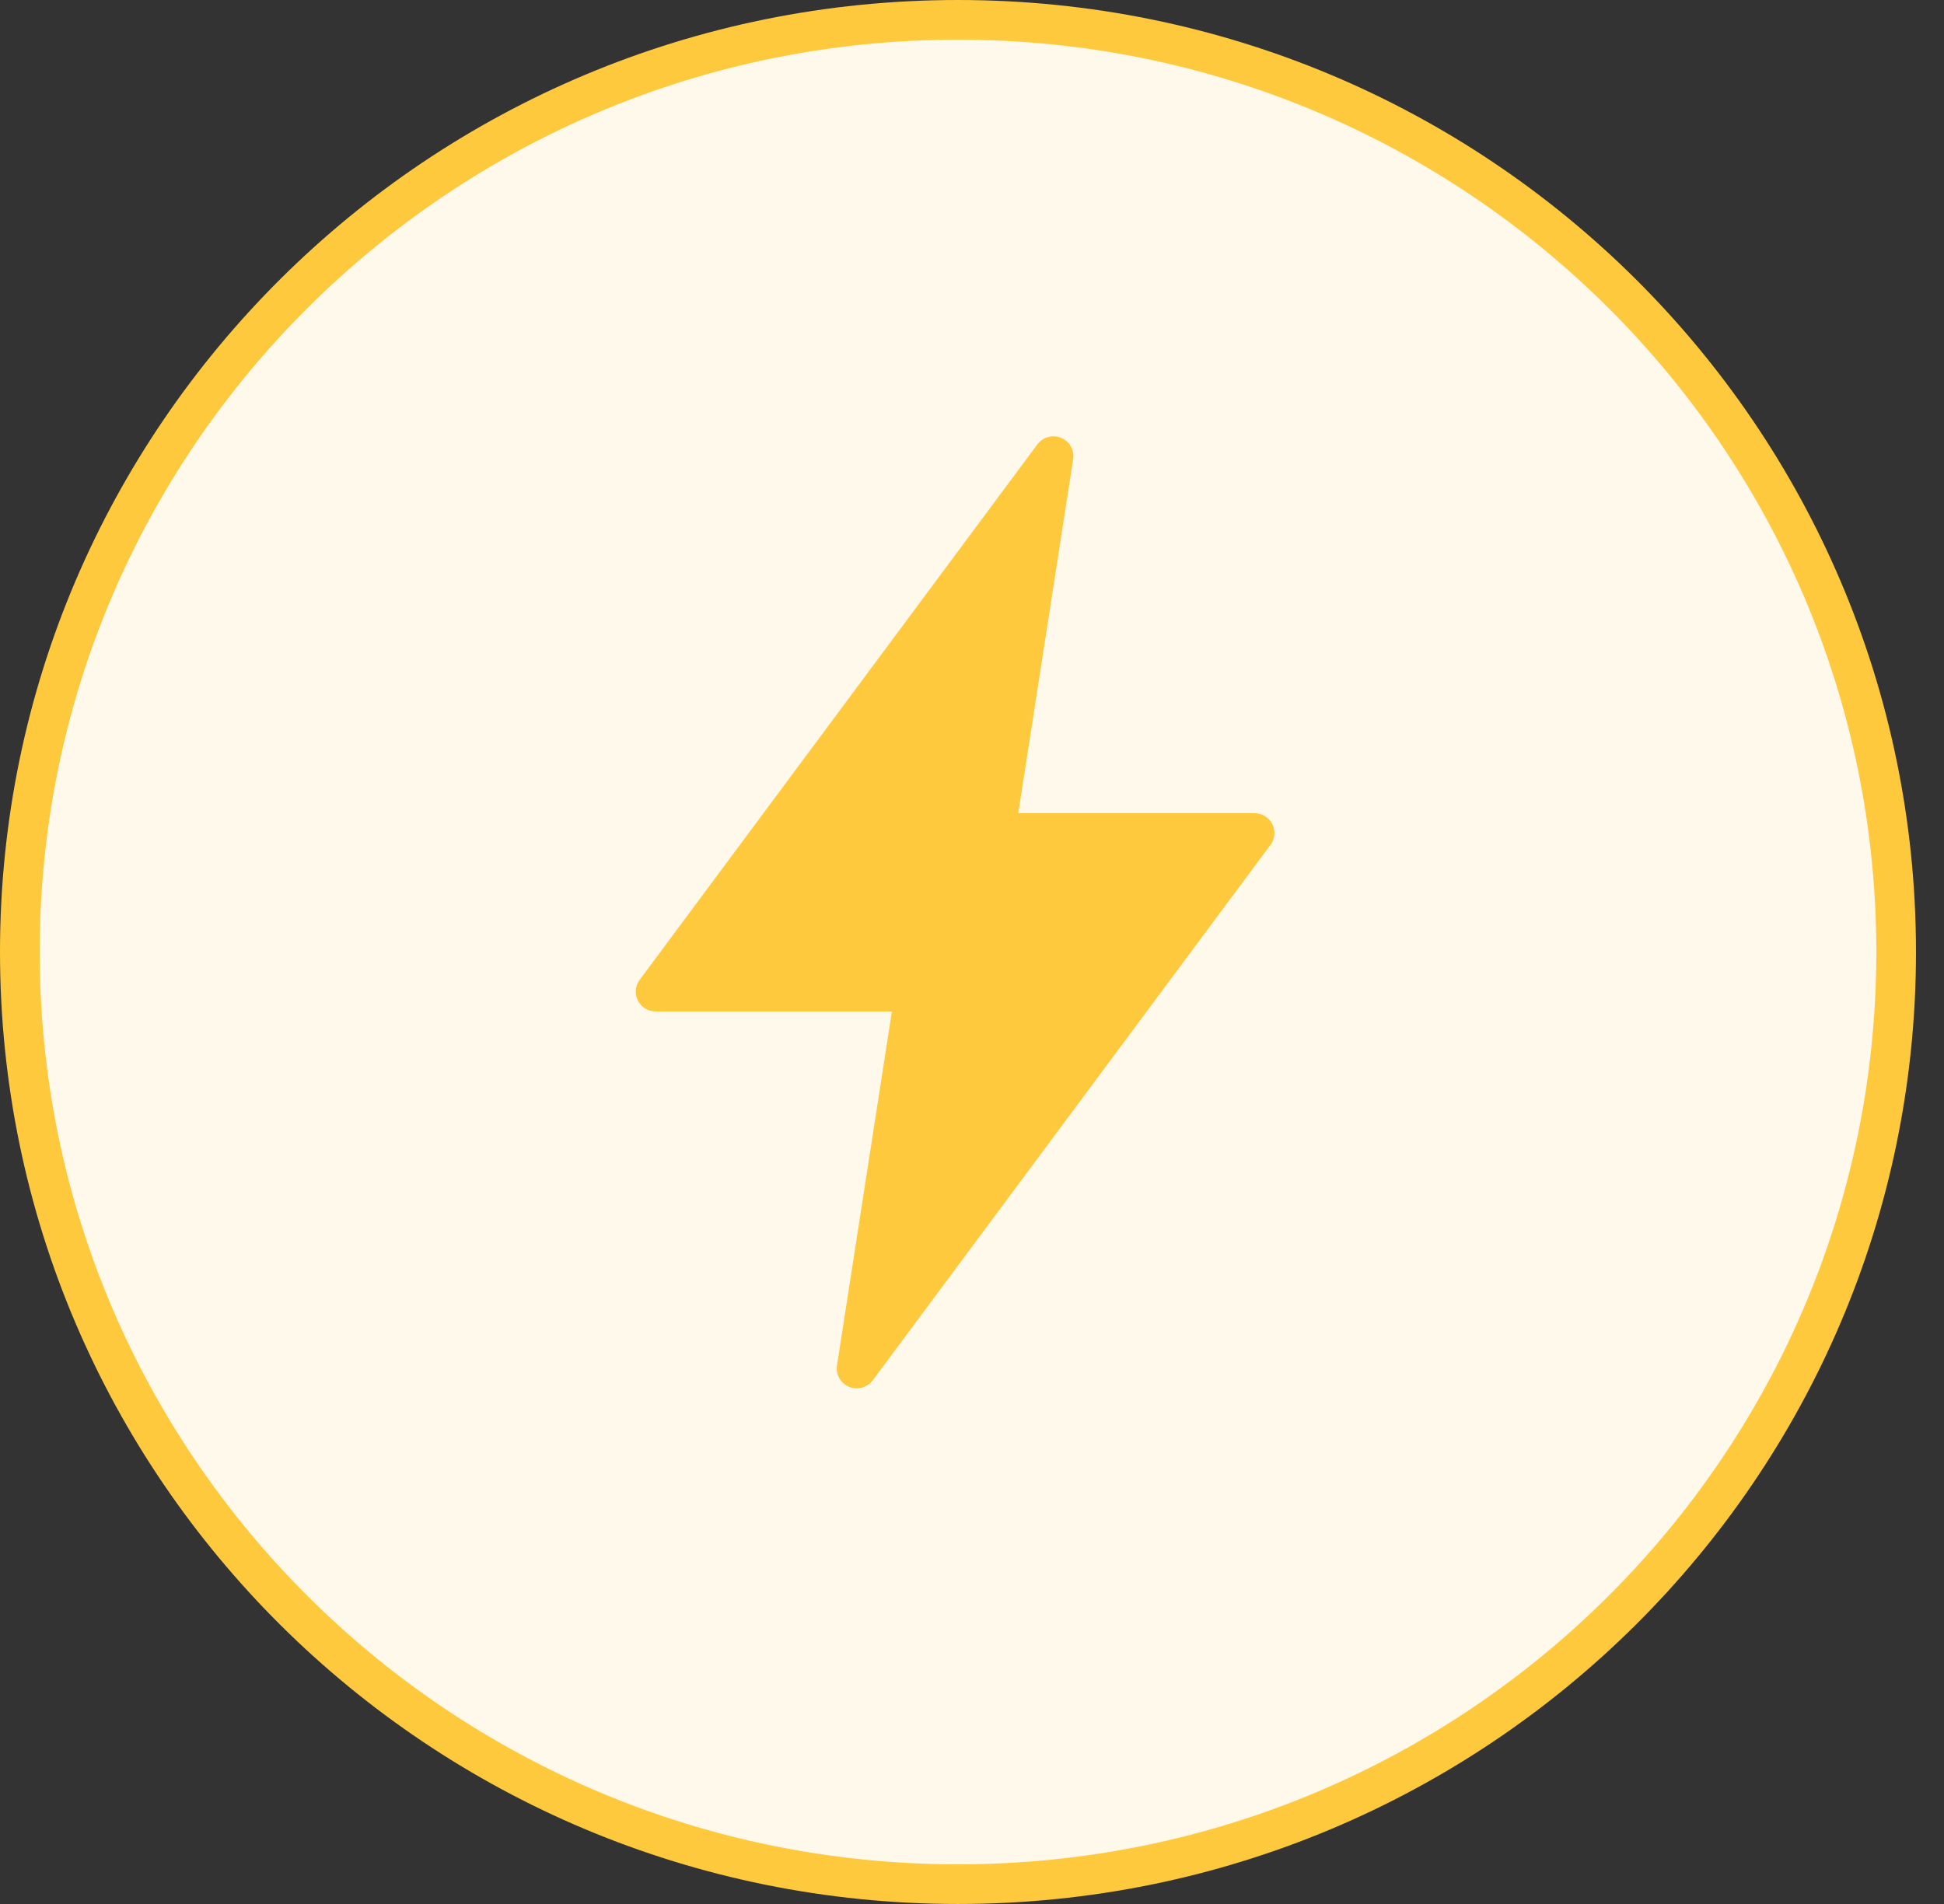 <svg width="49" height="48" viewBox="0 0 49 48" fill="none" xmlns="http://www.w3.org/2000/svg">
<rect x="0" y="0" width="49" height="48" fill="#333333" stroke="none"/>
<path d="M47.794 24C47.794 36.976 37.21 47.5 24.147 47.5C11.084 47.5 0.5 36.976 0.5 24C0.5 11.024 11.084 0.5 24.147 0.5C37.21 0.5 47.794 11.024 47.794 24Z" fill="#FFF9EB" stroke="#FFC93E"/>
<g clip-path="url(#clip0_4320_5105)">
<path d="M32.025 21.297L21.999 34.797C21.952 34.86 21.891 34.911 21.821 34.946C21.751 34.982 21.673 35 21.594 35C21.528 35 21.462 34.987 21.401 34.962C21.297 34.919 21.211 34.842 21.155 34.745C21.1 34.647 21.08 34.534 21.097 34.424L22.481 25.5H16.528C16.434 25.5 16.343 25.474 16.264 25.426C16.185 25.377 16.12 25.308 16.078 25.225C16.037 25.143 16.018 25.05 16.026 24.958C16.034 24.866 16.067 24.778 16.123 24.703L26.148 11.203C26.215 11.113 26.31 11.048 26.419 11.018C26.527 10.988 26.642 10.995 26.746 11.038C26.85 11.081 26.937 11.158 26.992 11.255C27.047 11.353 27.067 11.466 27.05 11.576L25.666 20.5H31.62C31.713 20.5 31.804 20.526 31.883 20.574C31.963 20.623 32.027 20.692 32.069 20.775C32.111 20.857 32.129 20.95 32.121 21.042C32.113 21.134 32.08 21.223 32.025 21.297Z" fill="#FFC93E"/>
</g>
<defs>
<clipPath id="clip0_4320_5105">
<rect width="24.147" height="24" fill="white" transform="translate(12 11)"/>
</clipPath>
</defs>
</svg>
